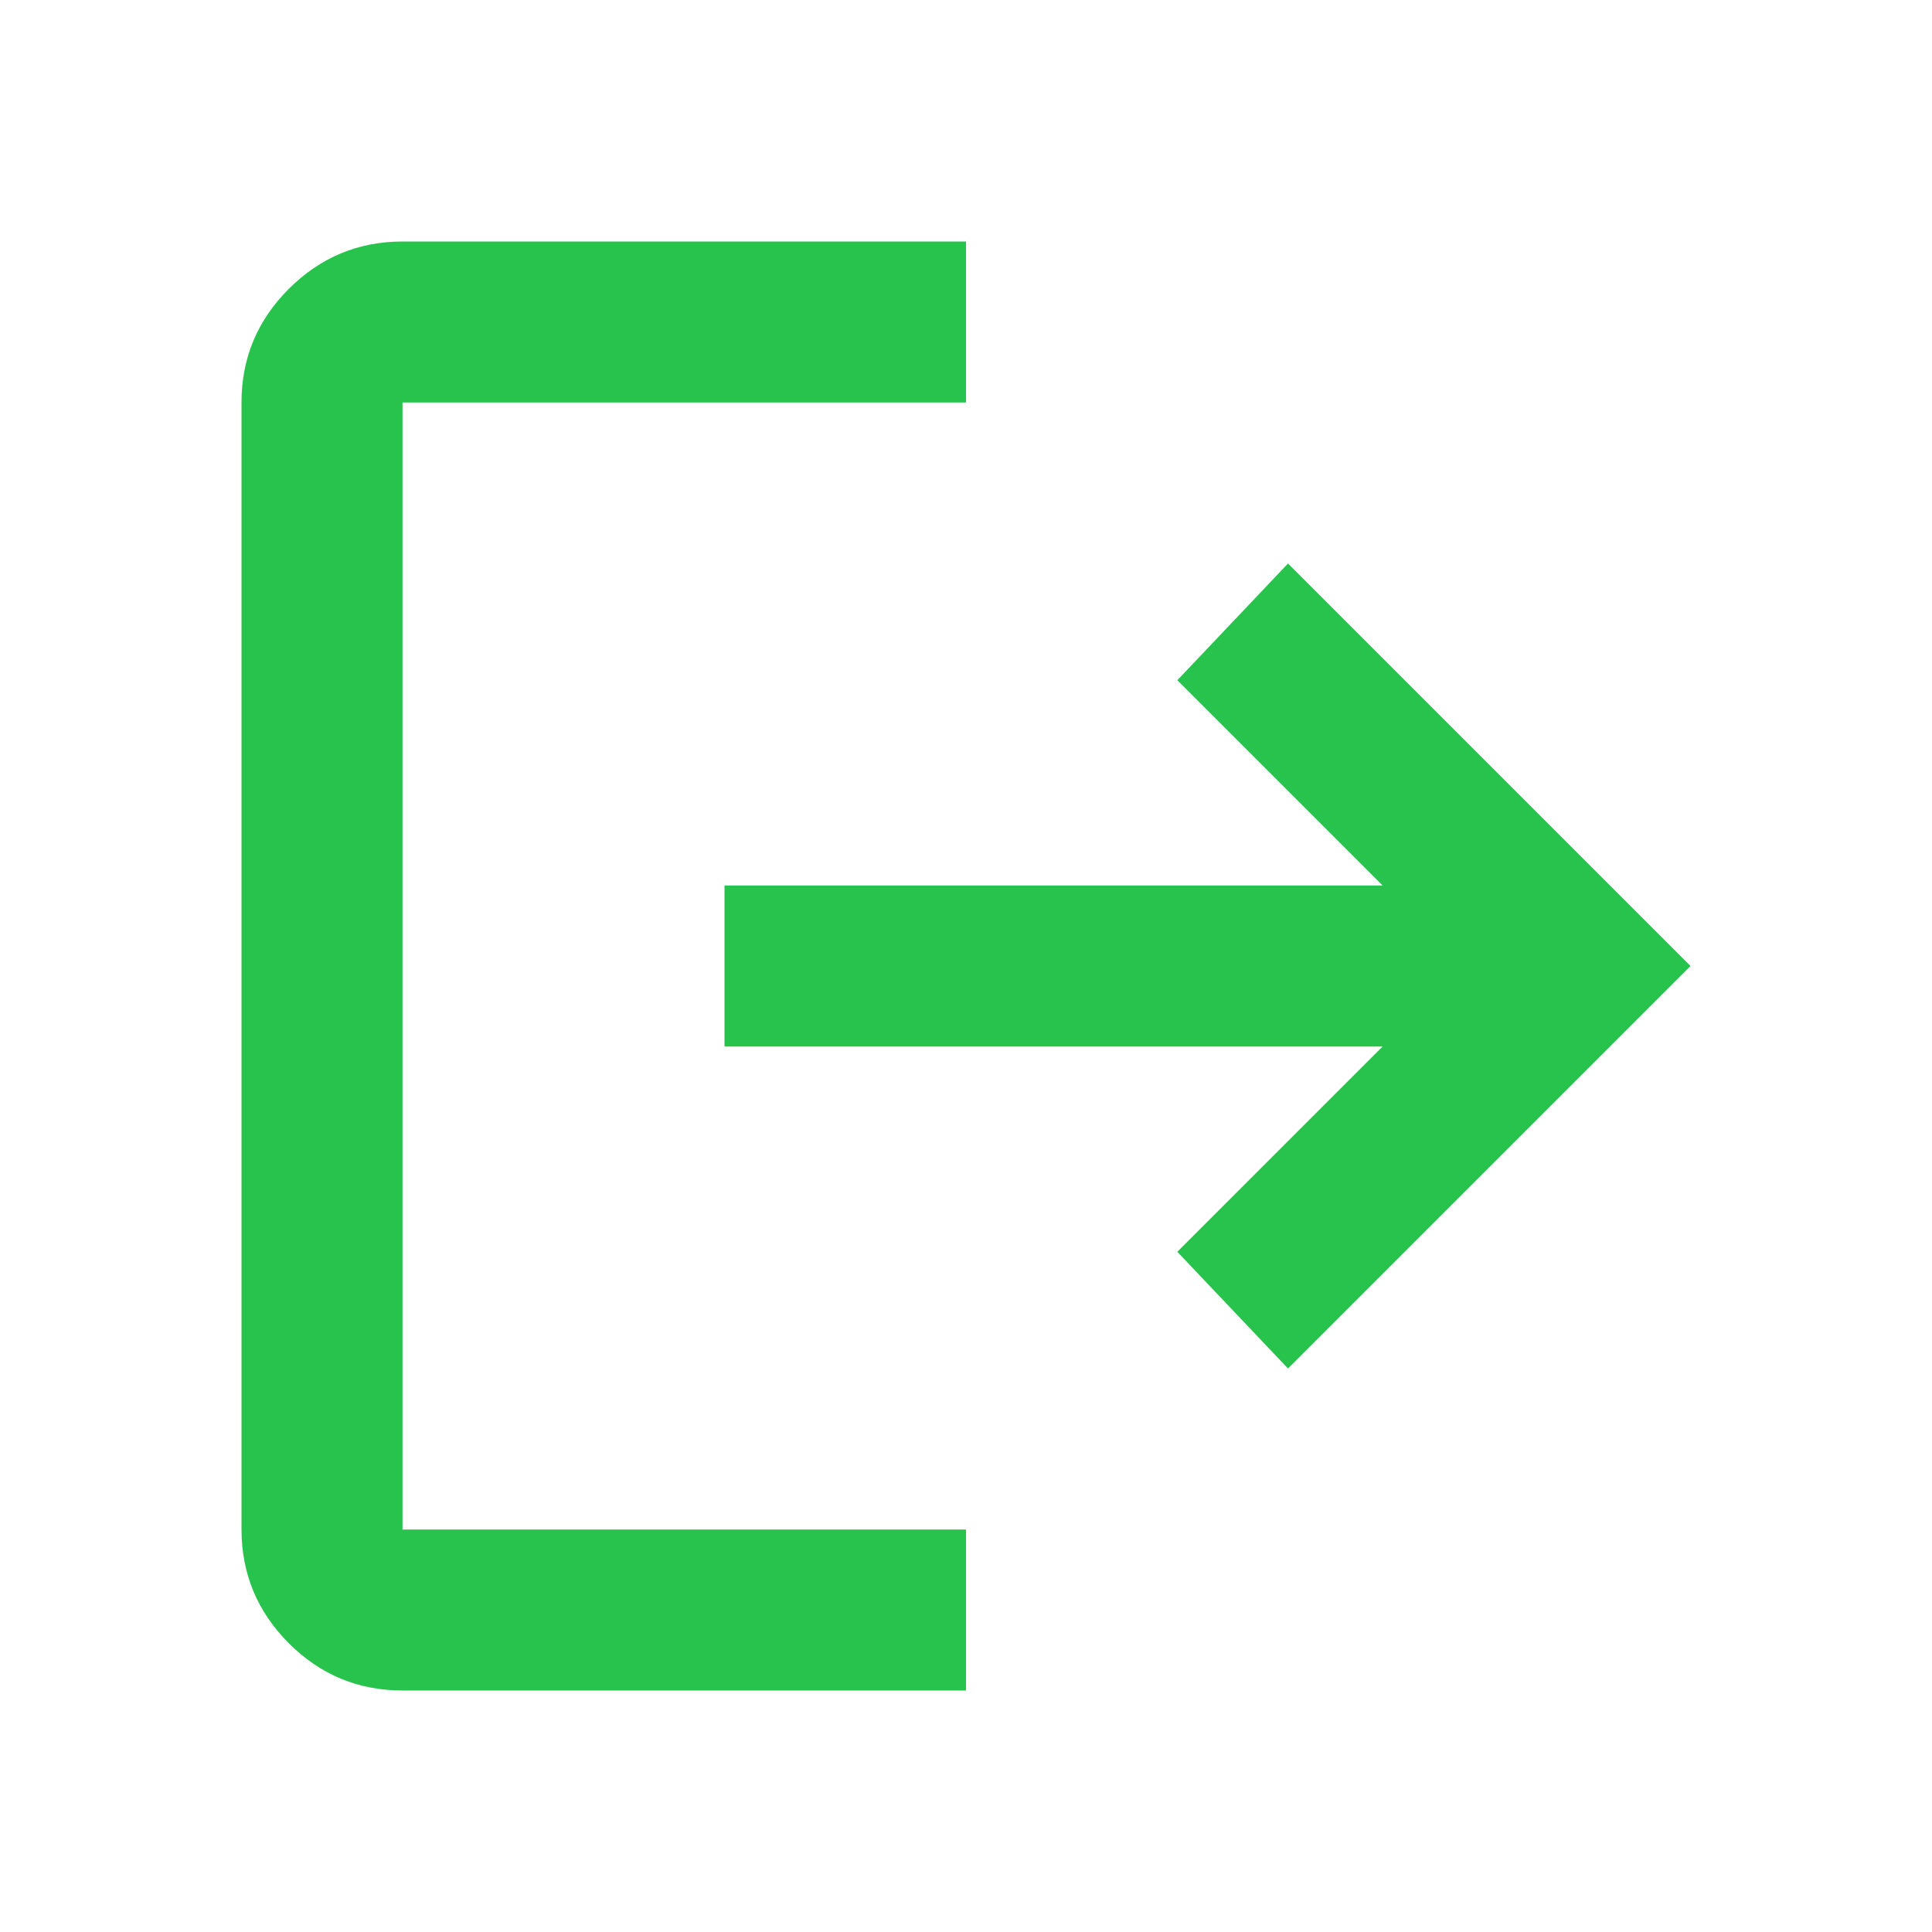 <svg width="66" height="66" viewBox="0 0 66 66" fill="none" xmlns="http://www.w3.org/2000/svg">
<path d="M13.75 57.75C12.238 57.75 10.943 57.212 9.867 56.136C8.791 55.06 8.252 53.764 8.25 52.25V13.75C8.25 12.238 8.789 10.943 9.867 9.867C10.945 8.791 12.239 8.252 13.75 8.25H33V13.75H13.75V52.25H33V57.75H13.75ZM44 46.75L40.219 42.763L47.231 35.75H24.75V30.25H47.231L40.219 23.238L44 19.25L57.75 33L44 46.75Z" fill="#28C34D"/>
</svg>
